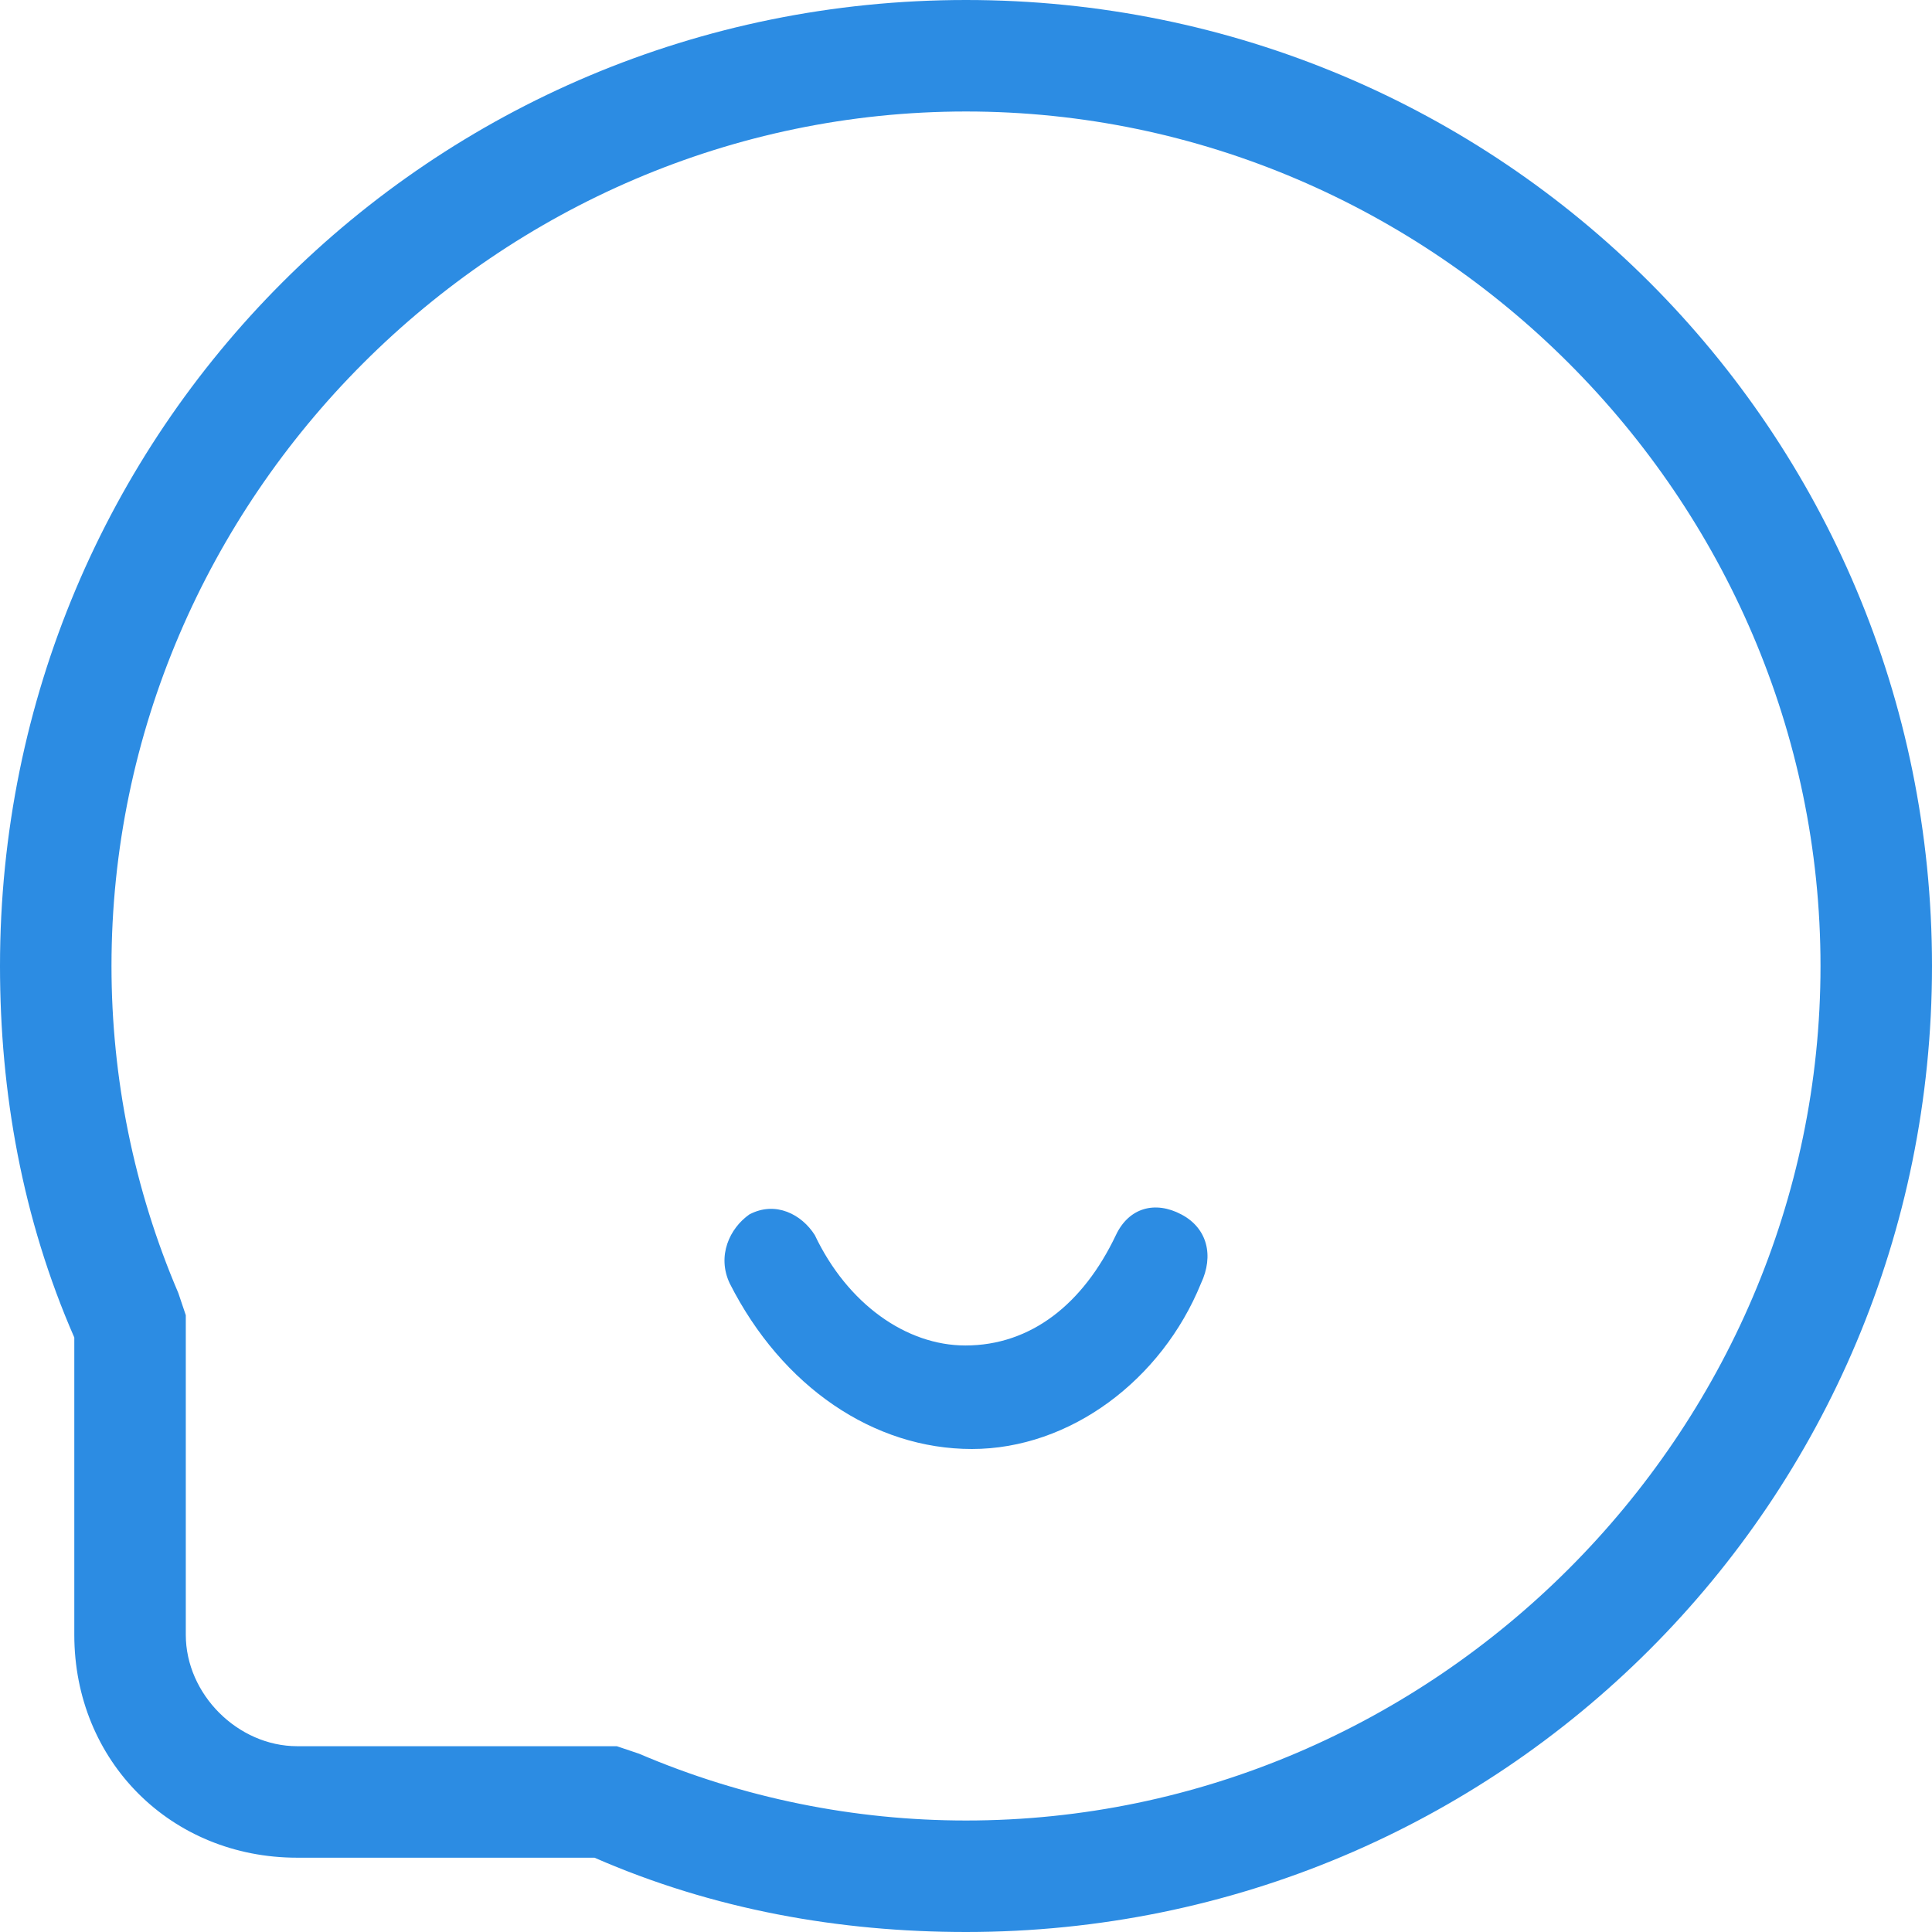<?xml version="1.0" encoding="UTF-8"?>
<svg width="24px" height="24px" viewBox="0 0 24 24" version="1.1" xmlns="http://www.w3.org/2000/svg" xmlns:xlink="http://www.w3.org/1999/xlink">
    <!-- Generator: Sketch 52.2 (67145) - http://www.bohemiancoding.com/sketch -->
    <title>xiaoxi</title>
    <desc>Created with Sketch.</desc>
    <g id="Page-1" stroke="none" stroke-width="1" fill="none" fill-rule="evenodd">
        <g id="首页（涨幅榜）" transform="translate(-18, -228)" fill="#2C8CE3">
            <g id="xiaoxi" transform="translate(18, 228)">
                <path d="M12,24 C10.431,24 8.862,23.723 7.385,23.077 L3.692,23.077 C2.123,23.077 0.923,21.877 0.923,20.308 L0.923,16.615 C0.277,15.138 -2.52403848e-08,13.569 0,12 C-1.7934372e-16,5.354 5.354,0 12,0 C18.646,0 24,5.354 24,12 C24,18.646 18.646,24 12,24 Z M12,1.385 C6.185,1.385 1.385,6.185 1.385,12 C1.385,13.385 1.662,14.769 2.215,16.062 L2.308,16.338 L2.308,20.308 C2.308,21.046 2.954,21.692 3.692,21.692 L7.662,21.692 L7.938,21.785 C9.231,22.338 10.615,22.615 12,22.615 C17.815,22.615 22.615,17.815 22.615,12 C22.615,6.185 17.815,1.385 12,1.385 Z" id="形状" fill-rule="nonzero"></path>
                <path d="M12.073,18 C10.854,18 9.716,17.229 9.065,15.943 C8.903,15.6 9.065,15.257 9.309,15.086 C9.635,14.914 9.96,15.086 10.122,15.343 C10.529,16.2 11.26,16.714 11.992,16.714 C12.805,16.714 13.455,16.2 13.862,15.343 C14.024,15 14.35,14.914 14.675,15.086 C15,15.257 15.081,15.6 14.919,15.943 C14.431,17.143 13.293,18 12.073,18 Z" id="路径"></path>
            </g>
        </g>
    </g>
</svg>